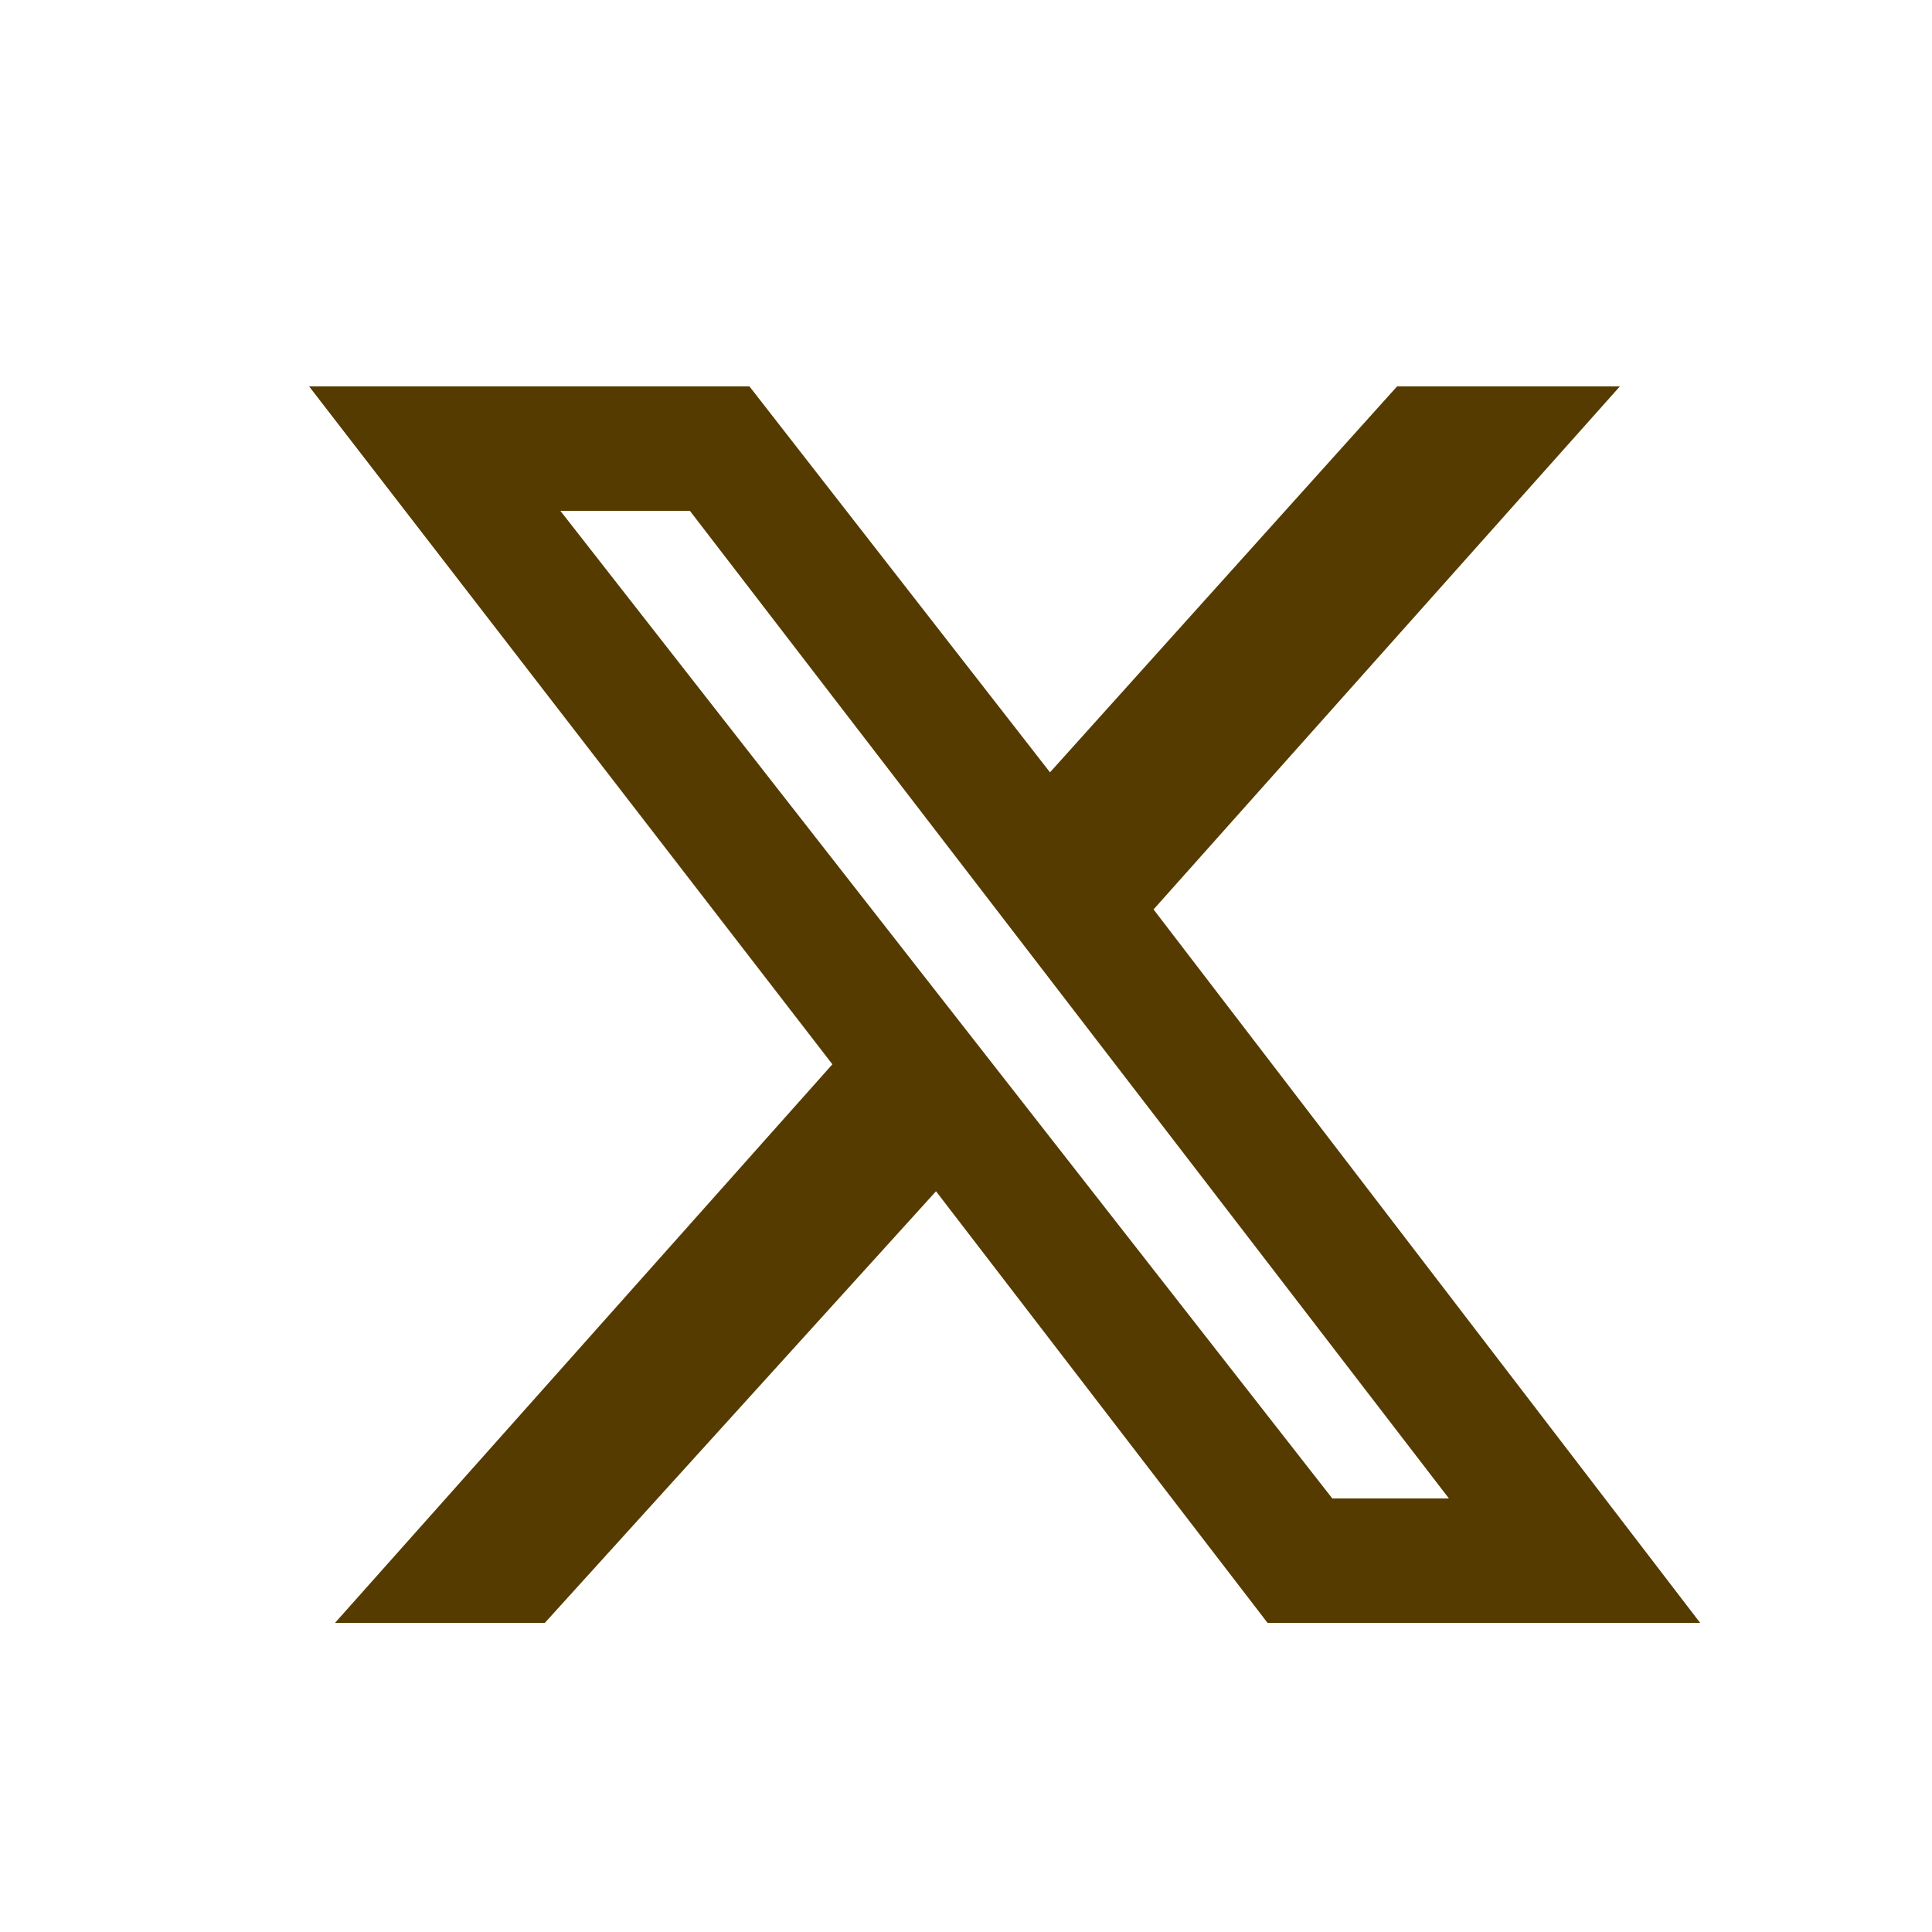 <svg width="25" height="25" viewBox="0 0 25 25" fill="none" xmlns="http://www.w3.org/2000/svg">
<path fill-rule="evenodd" clip-rule="evenodd" d="M13.587 9.994L9.698 5H4L10.771 13.772L4.335 21H7.05L12.112 15.415L16.402 21H22L14.927 11.768L20.961 5H18.078L13.587 9.994ZM8.927 6.61H7.251L17.24 19.39H18.749L8.927 6.61Z" fill="#563B00"/>
</svg>
